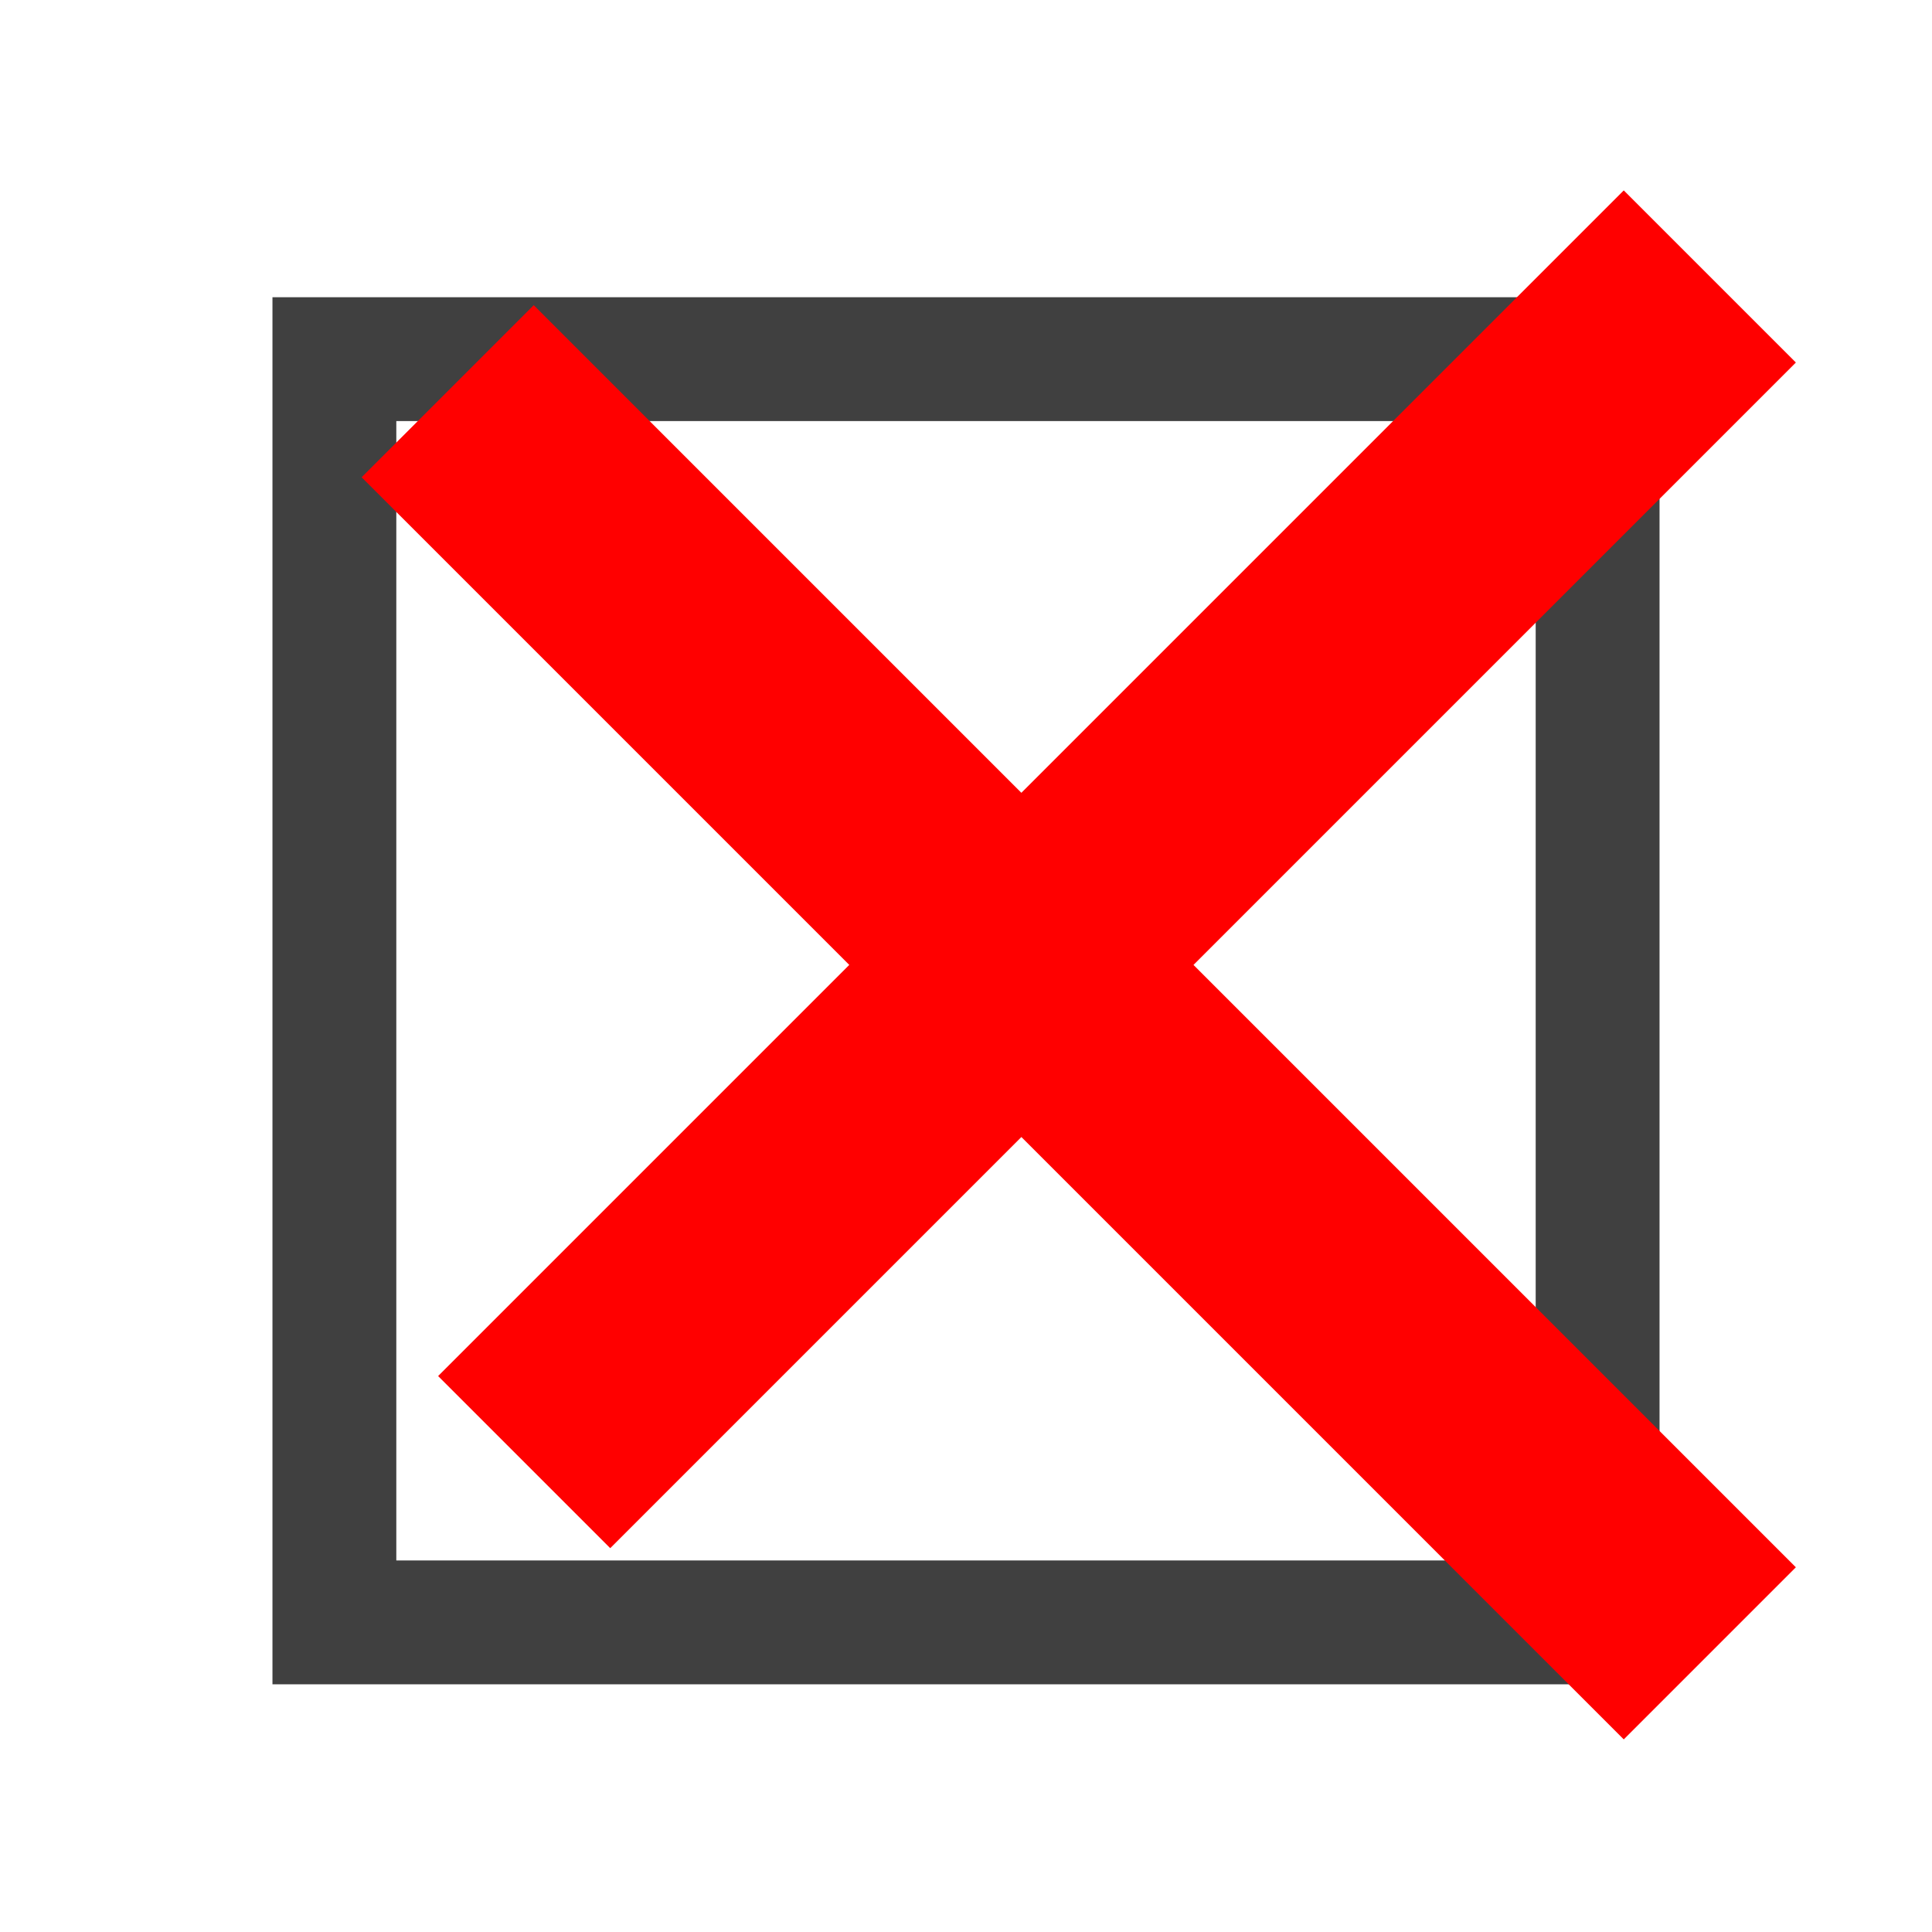 <?xml version="1.0" encoding="UTF-8"?>
<svg width="78px" height="78px" viewBox="0 0 78 78" version="1.1" xmlns="http://www.w3.org/2000/svg" xmlns:xlink="http://www.w3.org/1999/xlink">
    <!-- Generator: Sketch 49 (51002) - http://www.bohemiancoding.com/sketch -->
    <title>ic_cross</title>
    <desc>Created with Sketch.</desc>
    <defs></defs>
    <g id="Page-1" stroke="none" stroke-width="1" fill="none" fill-rule="evenodd">
        <rect id="Rectangle-7-Copy" stroke="#404040" stroke-width="5" x="13.5" y="14.5" width="51" height="51"></rect>
        <path d="M49.05,37.958 L83.443,37.958 L83.443,47.784 L49.05,47.784 L49.05,71.259 L39.223,71.259 L39.223,47.784 L11.381,47.784 L11.381,37.958 L39.223,37.958 L39.223,3.564 L49.05,3.564 L49.05,37.958 Z" id="Combined-Shape-Copy" fill="#FF0000" transform="translate(47.412, 37.412) rotate(-315) translate(-47.412, -37.412) "></path>
    </g>
</svg>